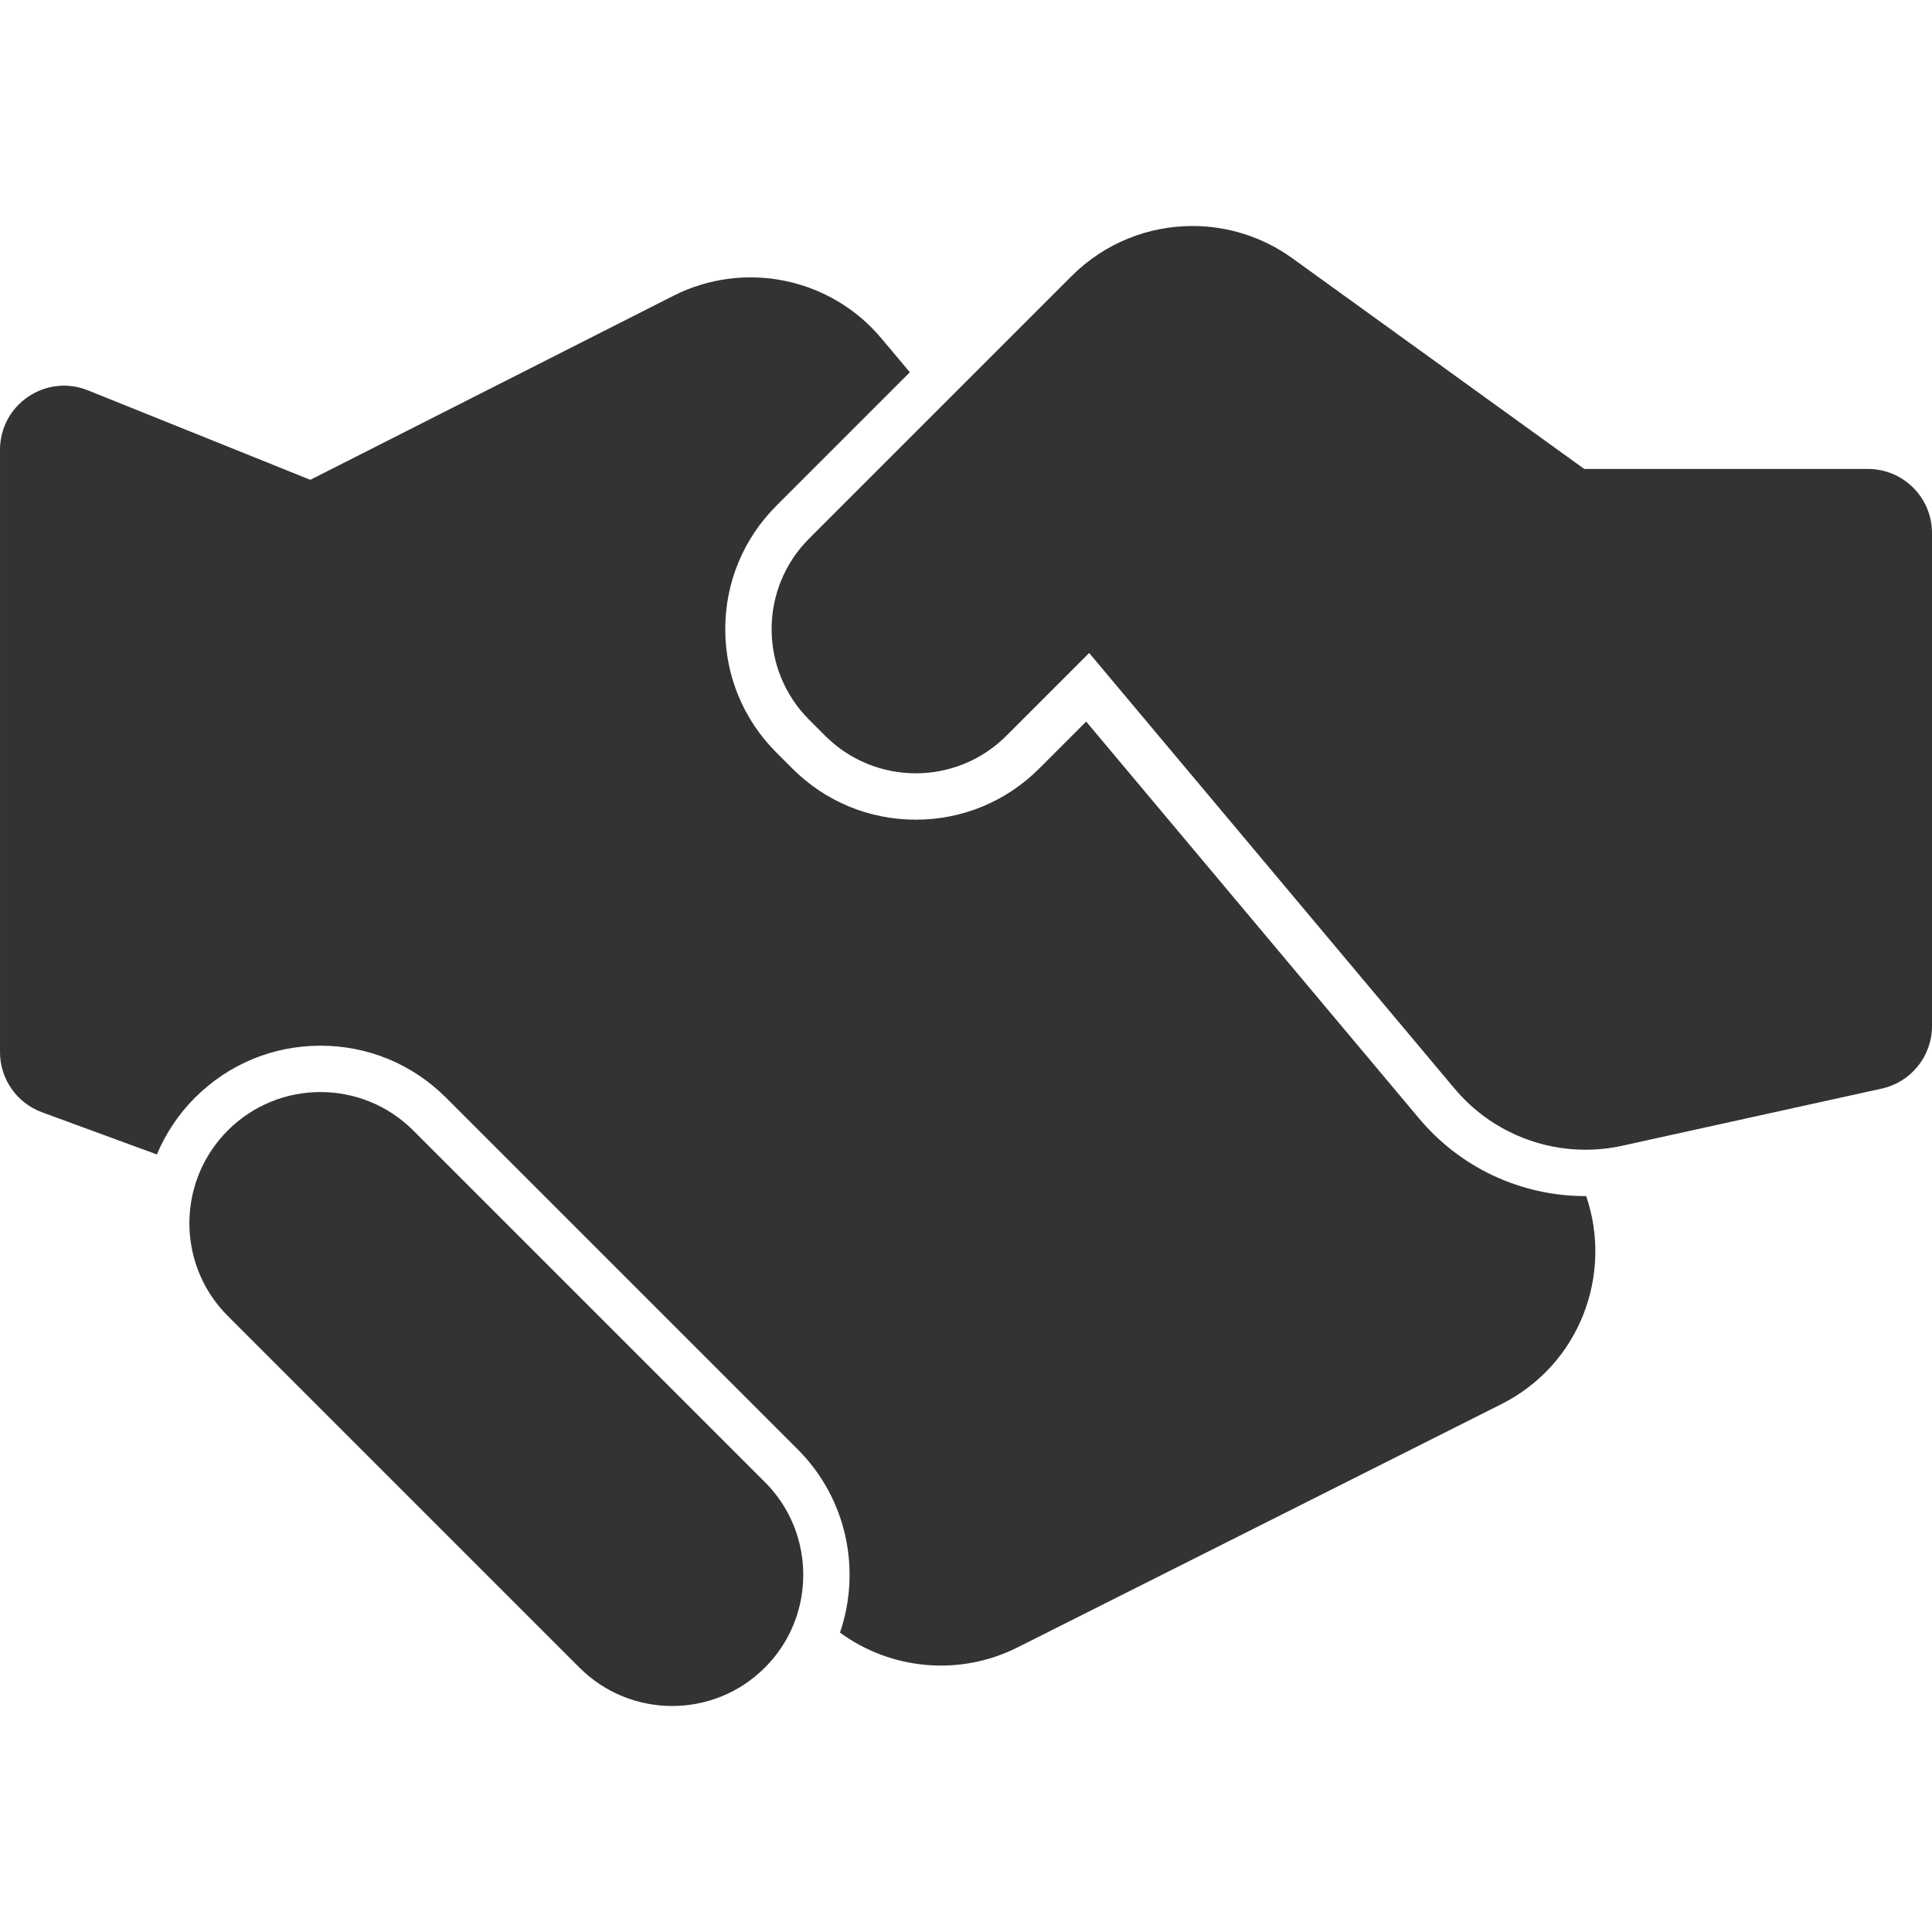 <svg xmlns="http://www.w3.org/2000/svg" width="950" height="950" viewBox="0 0 950 950"><g fill="#333"><path d="M0 517.352c0 13.21 8.243 25.02 20.644 29.57l56.5 20.742c4.25-10.152 10.482-19.666 18.734-27.918 16.486-16.486 38.406-25.566 61.722-25.566 23.315 0 45.235 9.08 61.722 25.566L392.237 712.66c24.33 24.33 31.256 59.563 20.8 90.115 25.14 18.41 58.865 21.584 87.34 7.268L738.185 690.48c38.854-19.532 54.917-64.05 41.763-102.336-.108 0-.22.004-.325.004-31.656 0-61.48-13.91-81.826-38.168L534.09 354.8l-23.118 23.117c-16.206 16.204-37.75 25.13-60.67 25.13-22.918 0-44.465-8.924-60.67-25.13l-7.884-7.885c-16.206-16.206-25.13-37.752-25.13-60.67 0-22.92 8.925-44.465 25.13-60.67l65.64-65.64-13.702-16.335c-25.05-30.156-67.626-38.977-102.594-21.253l-178.495 90.47L43.26 191.946C22.56 183.618.002 198.856.002 221.17v296.182H0zM950 504.524v-242.43c0-17.397-14.104-31.5-31.5-31.5H779L635.51 127.02c-14.77-10.66-31.996-15.89-49.138-15.89-21.646 0-43.158 8.34-59.424 24.604l-64.854 64.853-64.227 64.227c-24.604 24.603-24.604 64.493 0 89.096l7.884 7.885c12.302 12.302 28.426 18.452 44.55 18.452 16.123 0 32.246-6.15 44.547-18.452l40.716-40.715 179.7 214.248c13.397 15.975 31.973 26.096 51.915 29.086 4.103.615 8.26.936 12.44.936 6.004 0 12.06-.646 18.065-1.97l127.59-28.093c14.44-3.18 24.727-15.974 24.727-30.763zM284.914 819.983c12.592 12.593 29.096 18.888 45.6 18.888s33.01-6.294 45.6-18.887c9.827-9.825 15.8-22.036 17.96-34.768 3.373-19.898-2.602-41.074-17.96-56.434L203.2 555.87c-12.592-12.592-29.096-18.888-45.6-18.888s-33.008 6.296-45.6 18.888c-5.84 5.842-10.308 12.528-13.44 19.66-10.37 23.627-5.903 52.196 13.44 71.54l172.914 172.915z"/></g></svg>